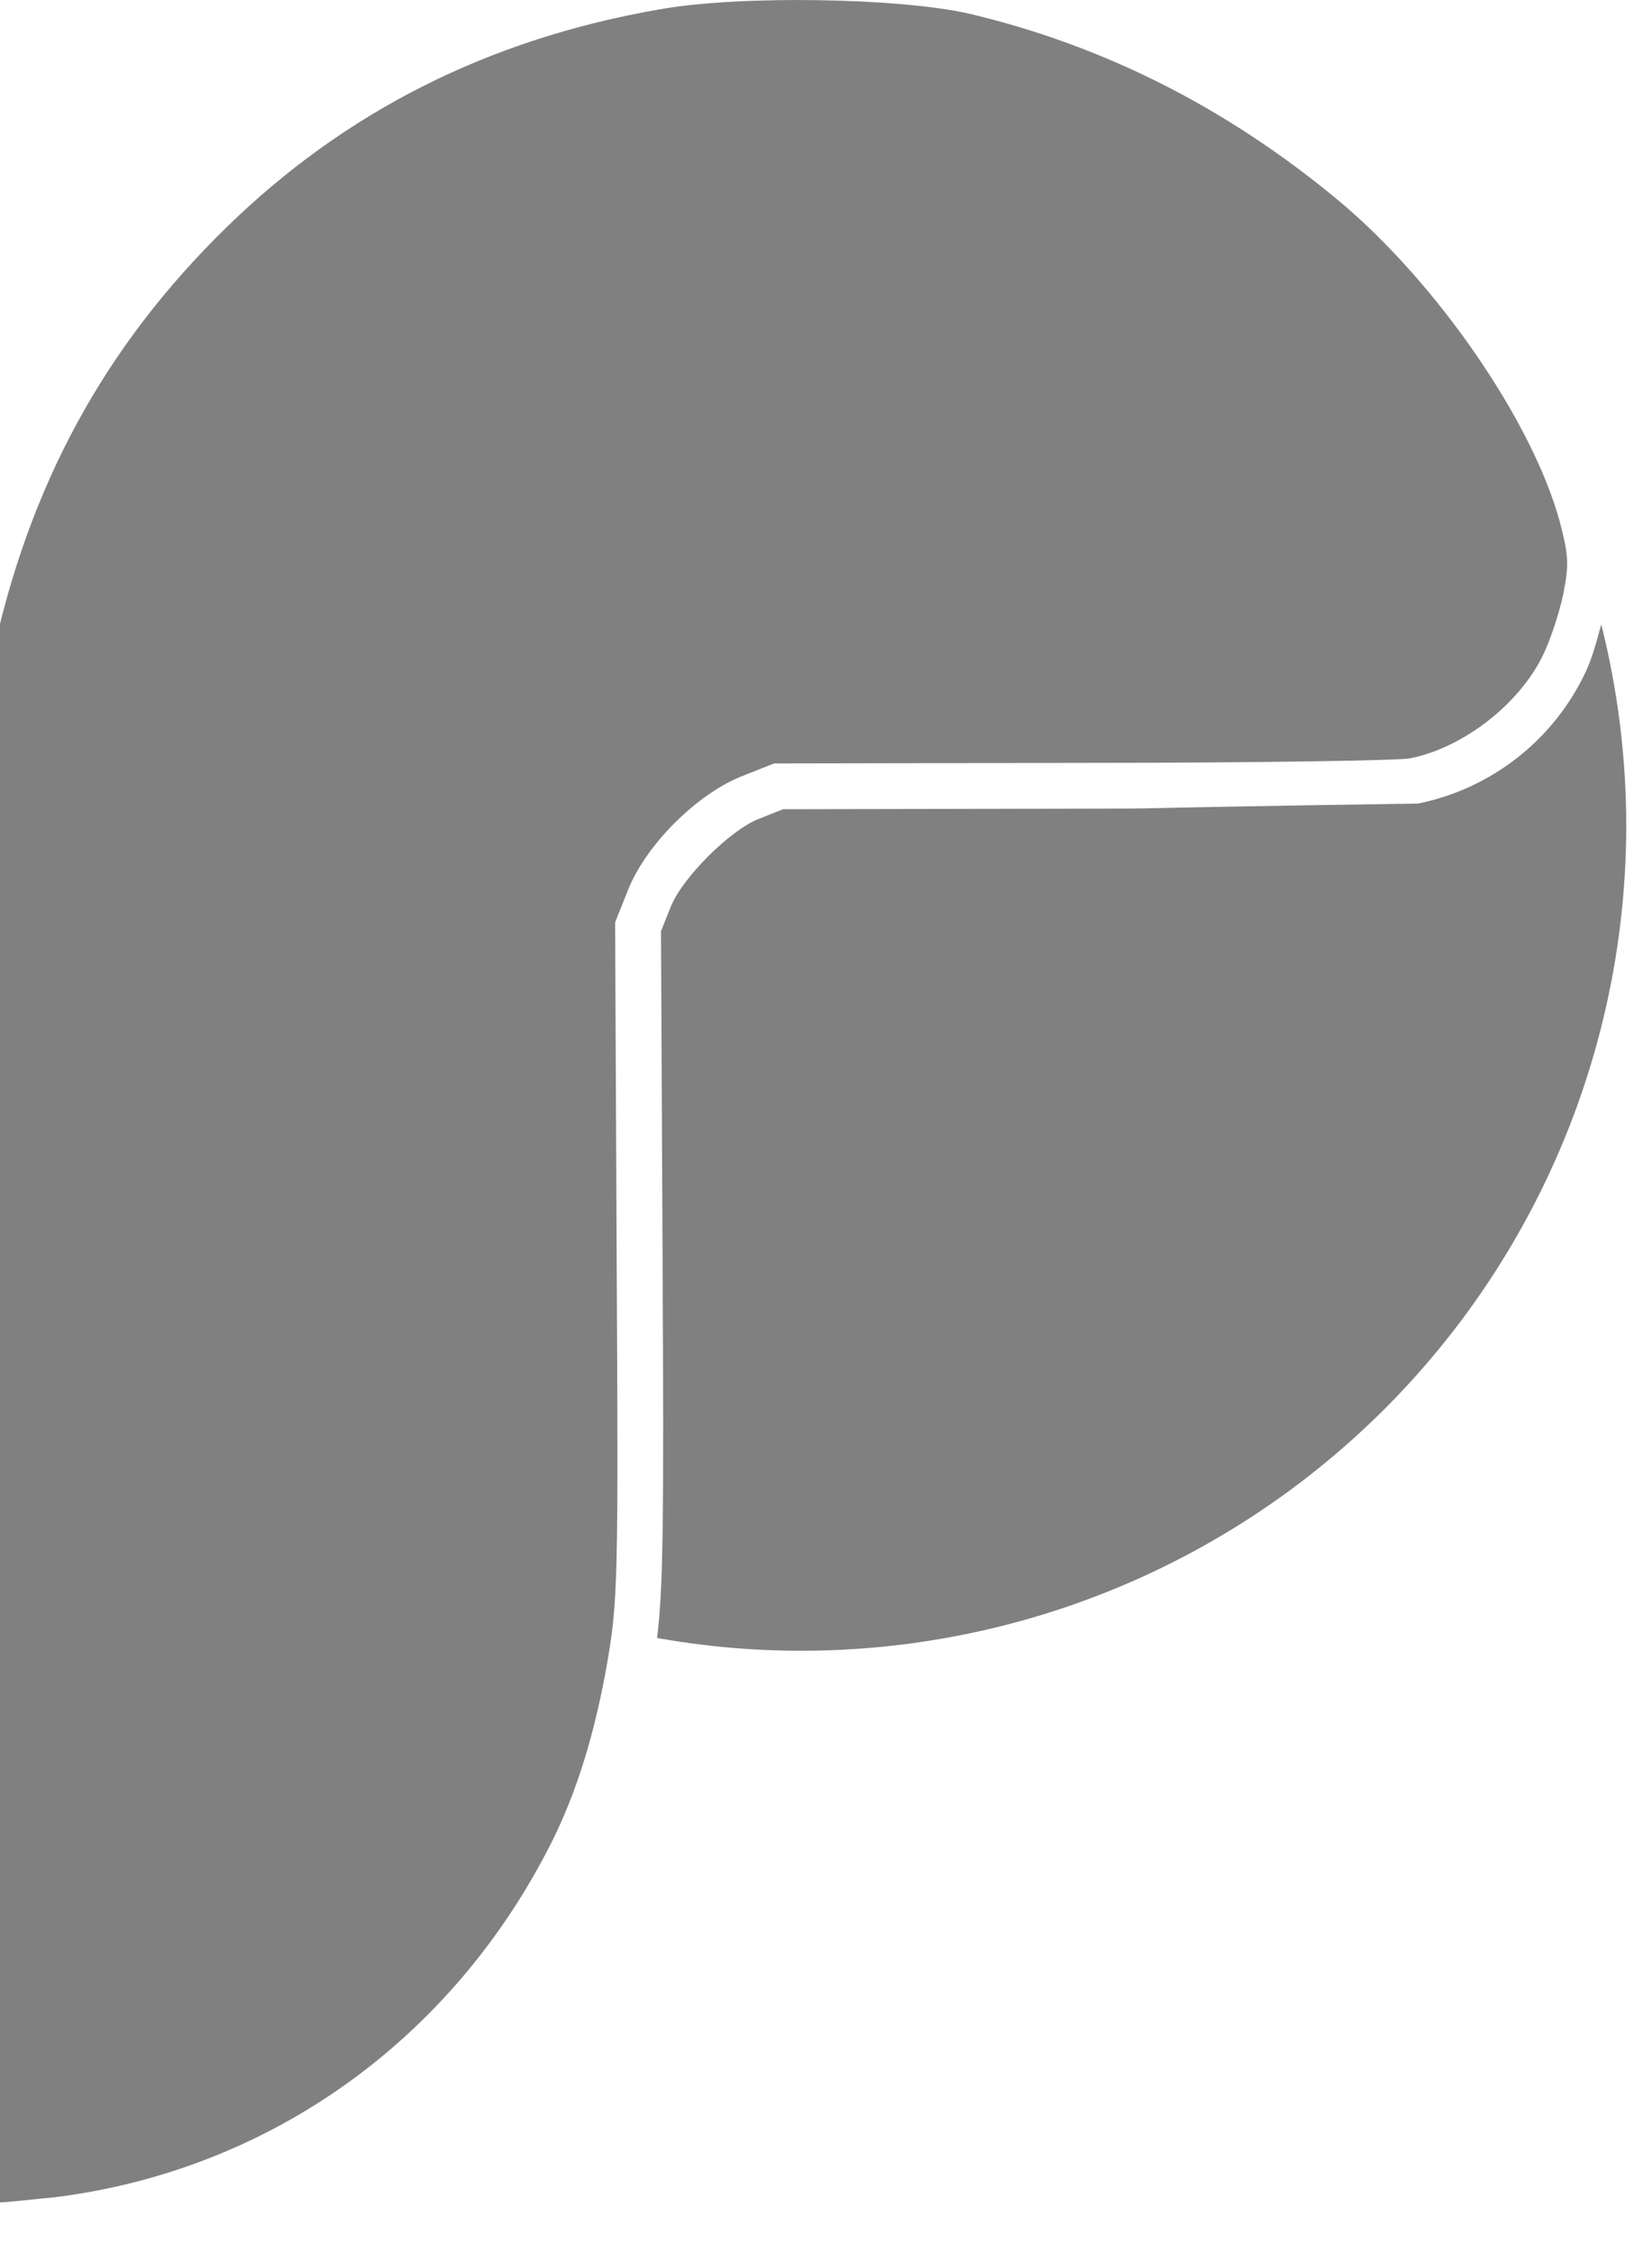 <svg width="66" height="90" viewBox="0 0 66 90" fill="none" xmlns="http://www.w3.org/2000/svg" xmlns:xlink="http://www.w3.org/1999/xlink">
<path d="M32.675,0.007C30.335,-0.029 27.948,0.088 26.35,0.374C19.537,1.555 13.795,4.444 9.043,9.086C4.152,13.864 1.13,19.433 -0.336,26.374L-0.846,28.736L-0.971,88C0.096,88.029 1.196,87.853 2.117,87.78C10.726,86.728 18.045,81.514 22.03,73.605C23.039,71.588 23.761,69.271 24.267,66.381C24.681,63.925 24.707,63.111 24.637,50.318L24.575,36.846L25.096,35.537C25.818,33.741 27.82,31.742 29.613,31.016L30.926,30.496L43.194,30.474C49.941,30.474 55.859,30.382 56.321,30.294C58.466,29.88 60.761,28.083 61.682,26.092C61.946,25.542 62.298,24.471 62.452,23.749C62.69,22.543 62.672,22.213 62.32,20.856C61.227,16.823 57.37,11.238 53.428,7.971C48.955,4.264 44.027,1.797 38.703,0.543C37.302,0.227 35.01,0.04 32.671,0.007L32.675,0.007ZM63.973,24.941C63.79,25.601 63.614,26.286 63.343,26.855C62.713,28.188 61.781,29.356 60.622,30.266C59.462,31.176 58.106,31.803 56.662,32.098C43.194,32.303 47.352,32.3 43.194,32.303L31.285,32.325L30.295,32.718C29.147,33.18 27.263,35.064 26.801,36.212L26.408,37.195L26.471,50.307C26.526,60.9 26.496,63.441 26.251,65.432C28.148,65.769 30.072,65.94 32,65.941C36.33,65.941 40.617,65.089 44.617,63.432C48.617,61.775 52.252,59.346 55.314,56.284C58.375,53.223 60.804,49.588 62.461,45.588C64.118,41.588 64.971,37.3 64.971,32.971C64.969,30.263 64.634,27.566 63.973,24.941L63.973,24.941Z" fill="#808080"/>
</svg>

